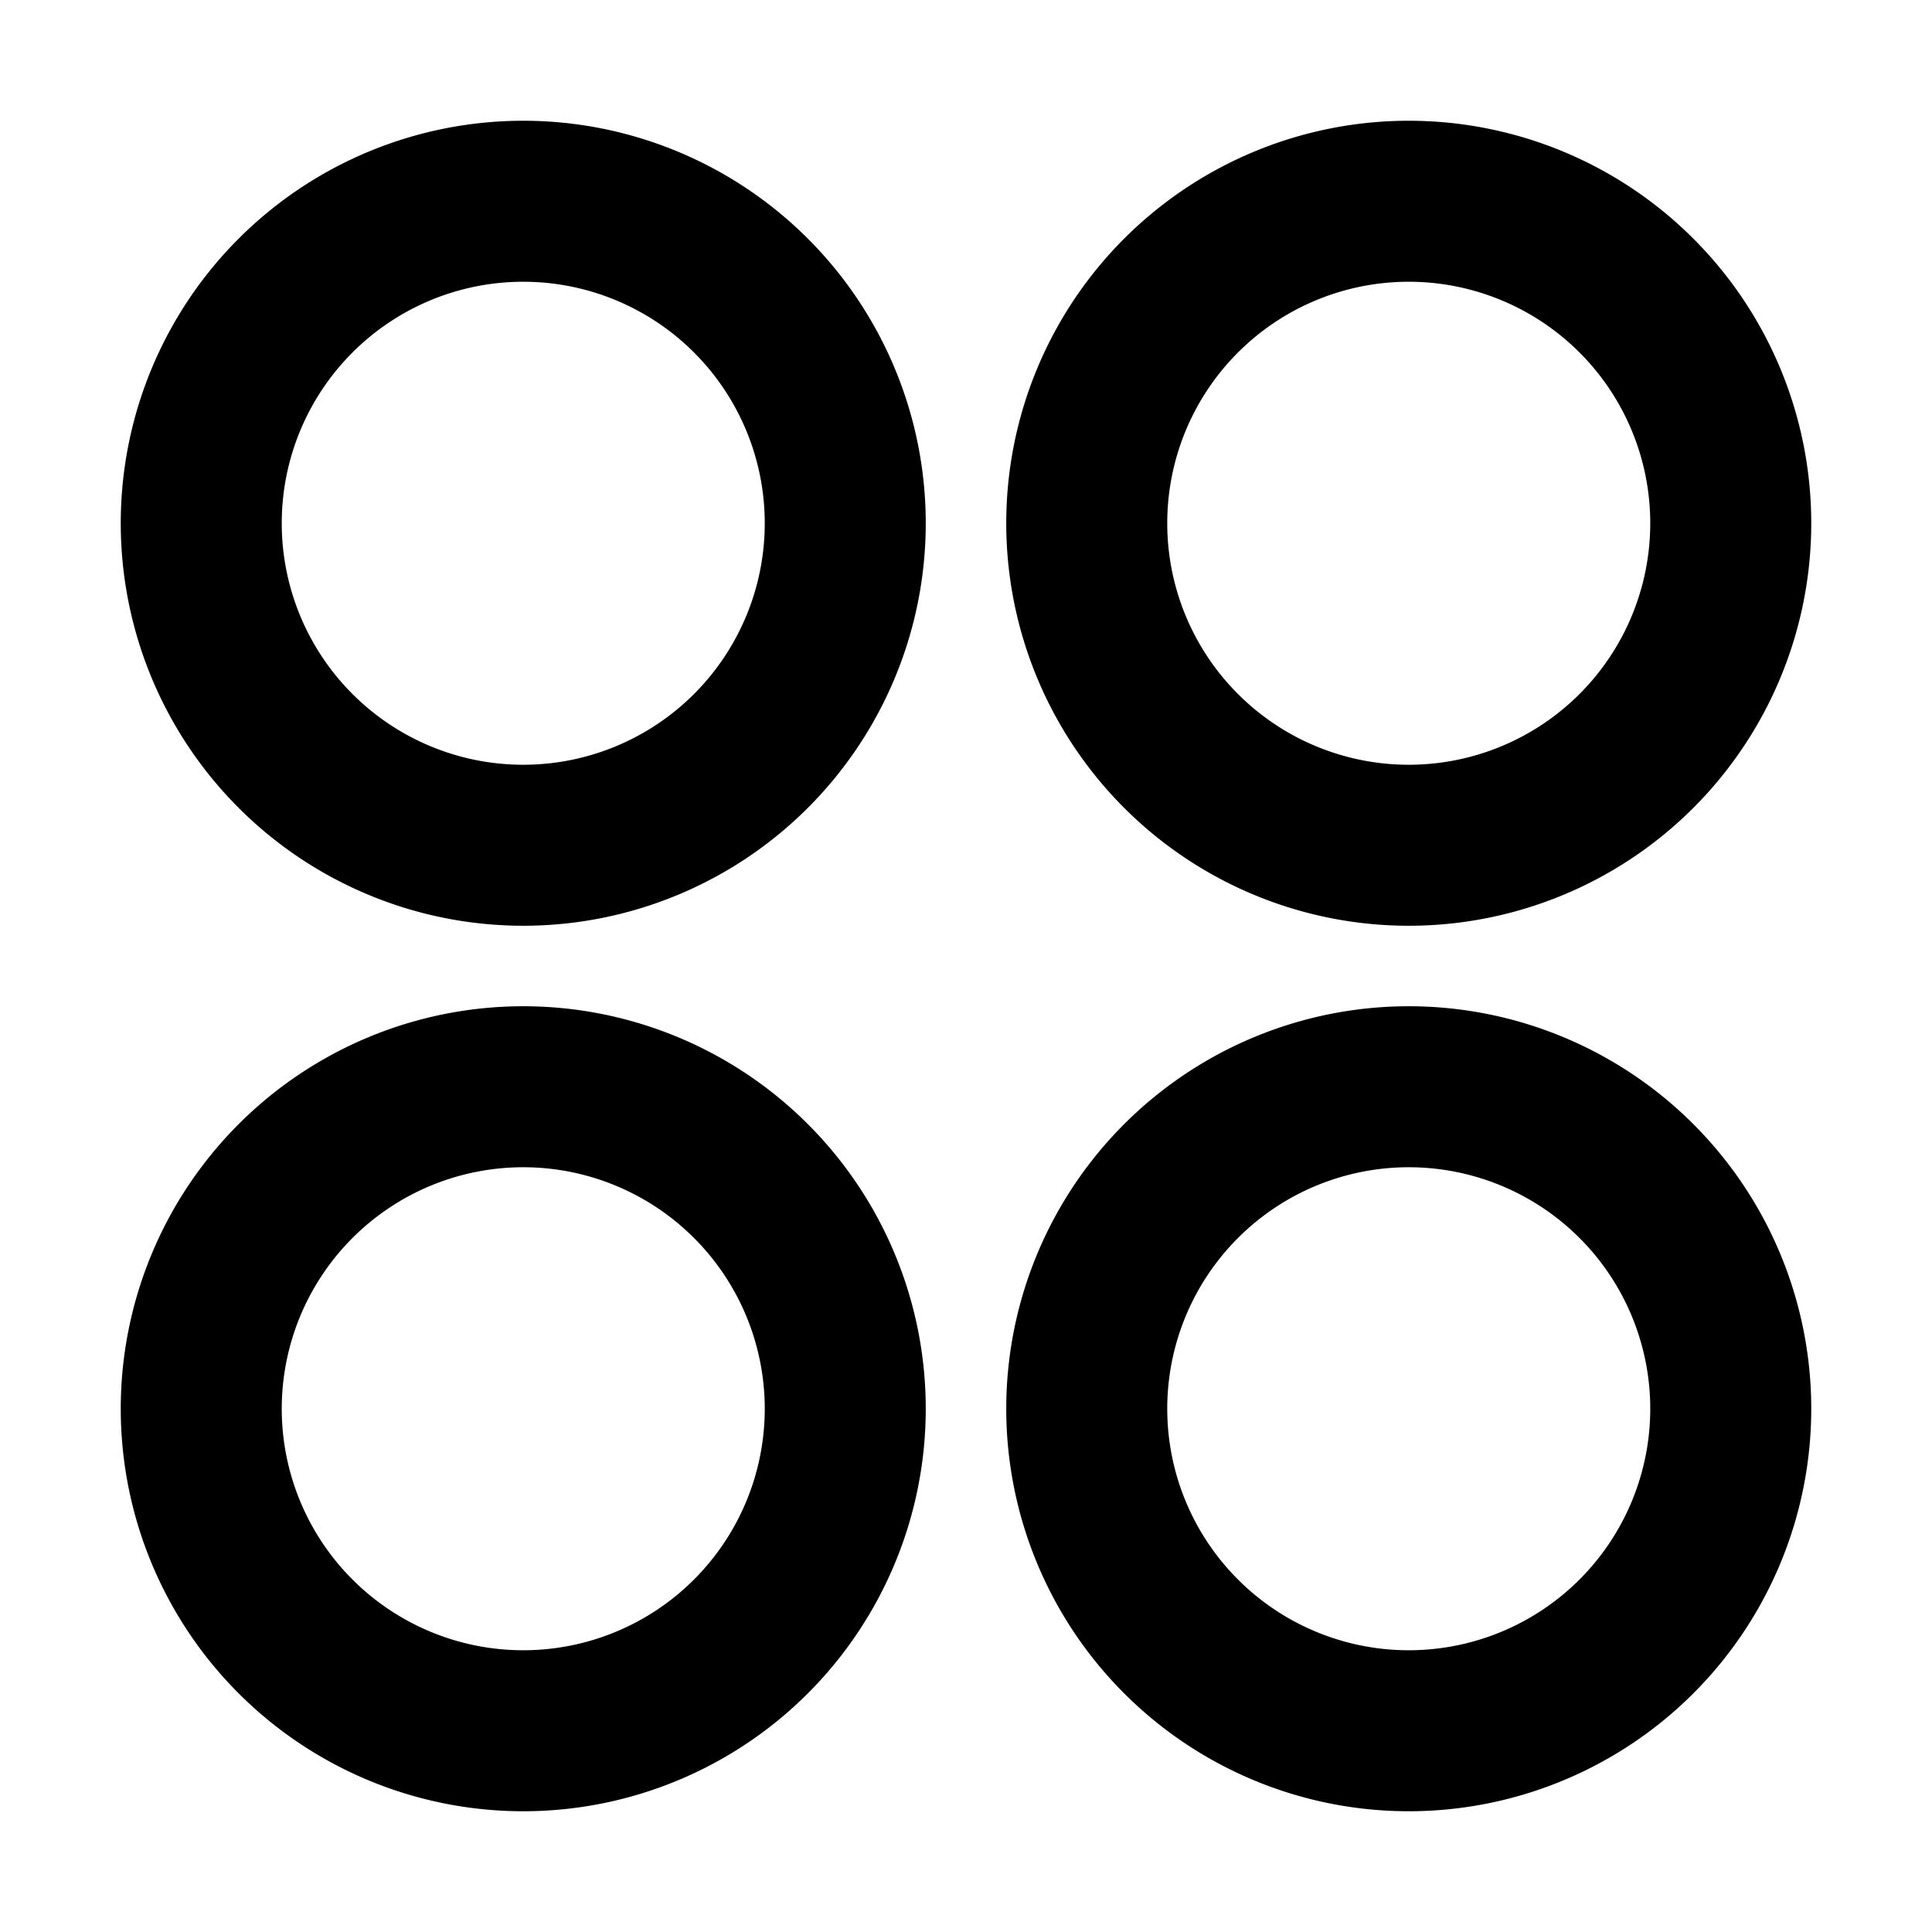 <svg
  xmlns="http://www.w3.org/2000/svg"
  width="24"
  height="24"
  viewBox="0 0 24 24"
  fill="none"
  stroke="currentColor"
  stroke-width="2"
  stroke-linecap="round"
  stroke-linejoin="round"
>
  <path d="M2.5 6.5a4 4 0 1 1 8 0 4 4 0 0 1-8 0Z" />
  <path d="M13.5 17.5a4 4 0 1 1 8 0 4 4 0 0 1-8 0Z" />
  <path d="M21.5 6.5a4 4 0 1 0-8 0 4 4 0 0 0 8 0Z" />
  <path d="M10.5 17.5a4 4 0 1 0-8 0 4 4 0 0 0 8 0Z" />
</svg>
